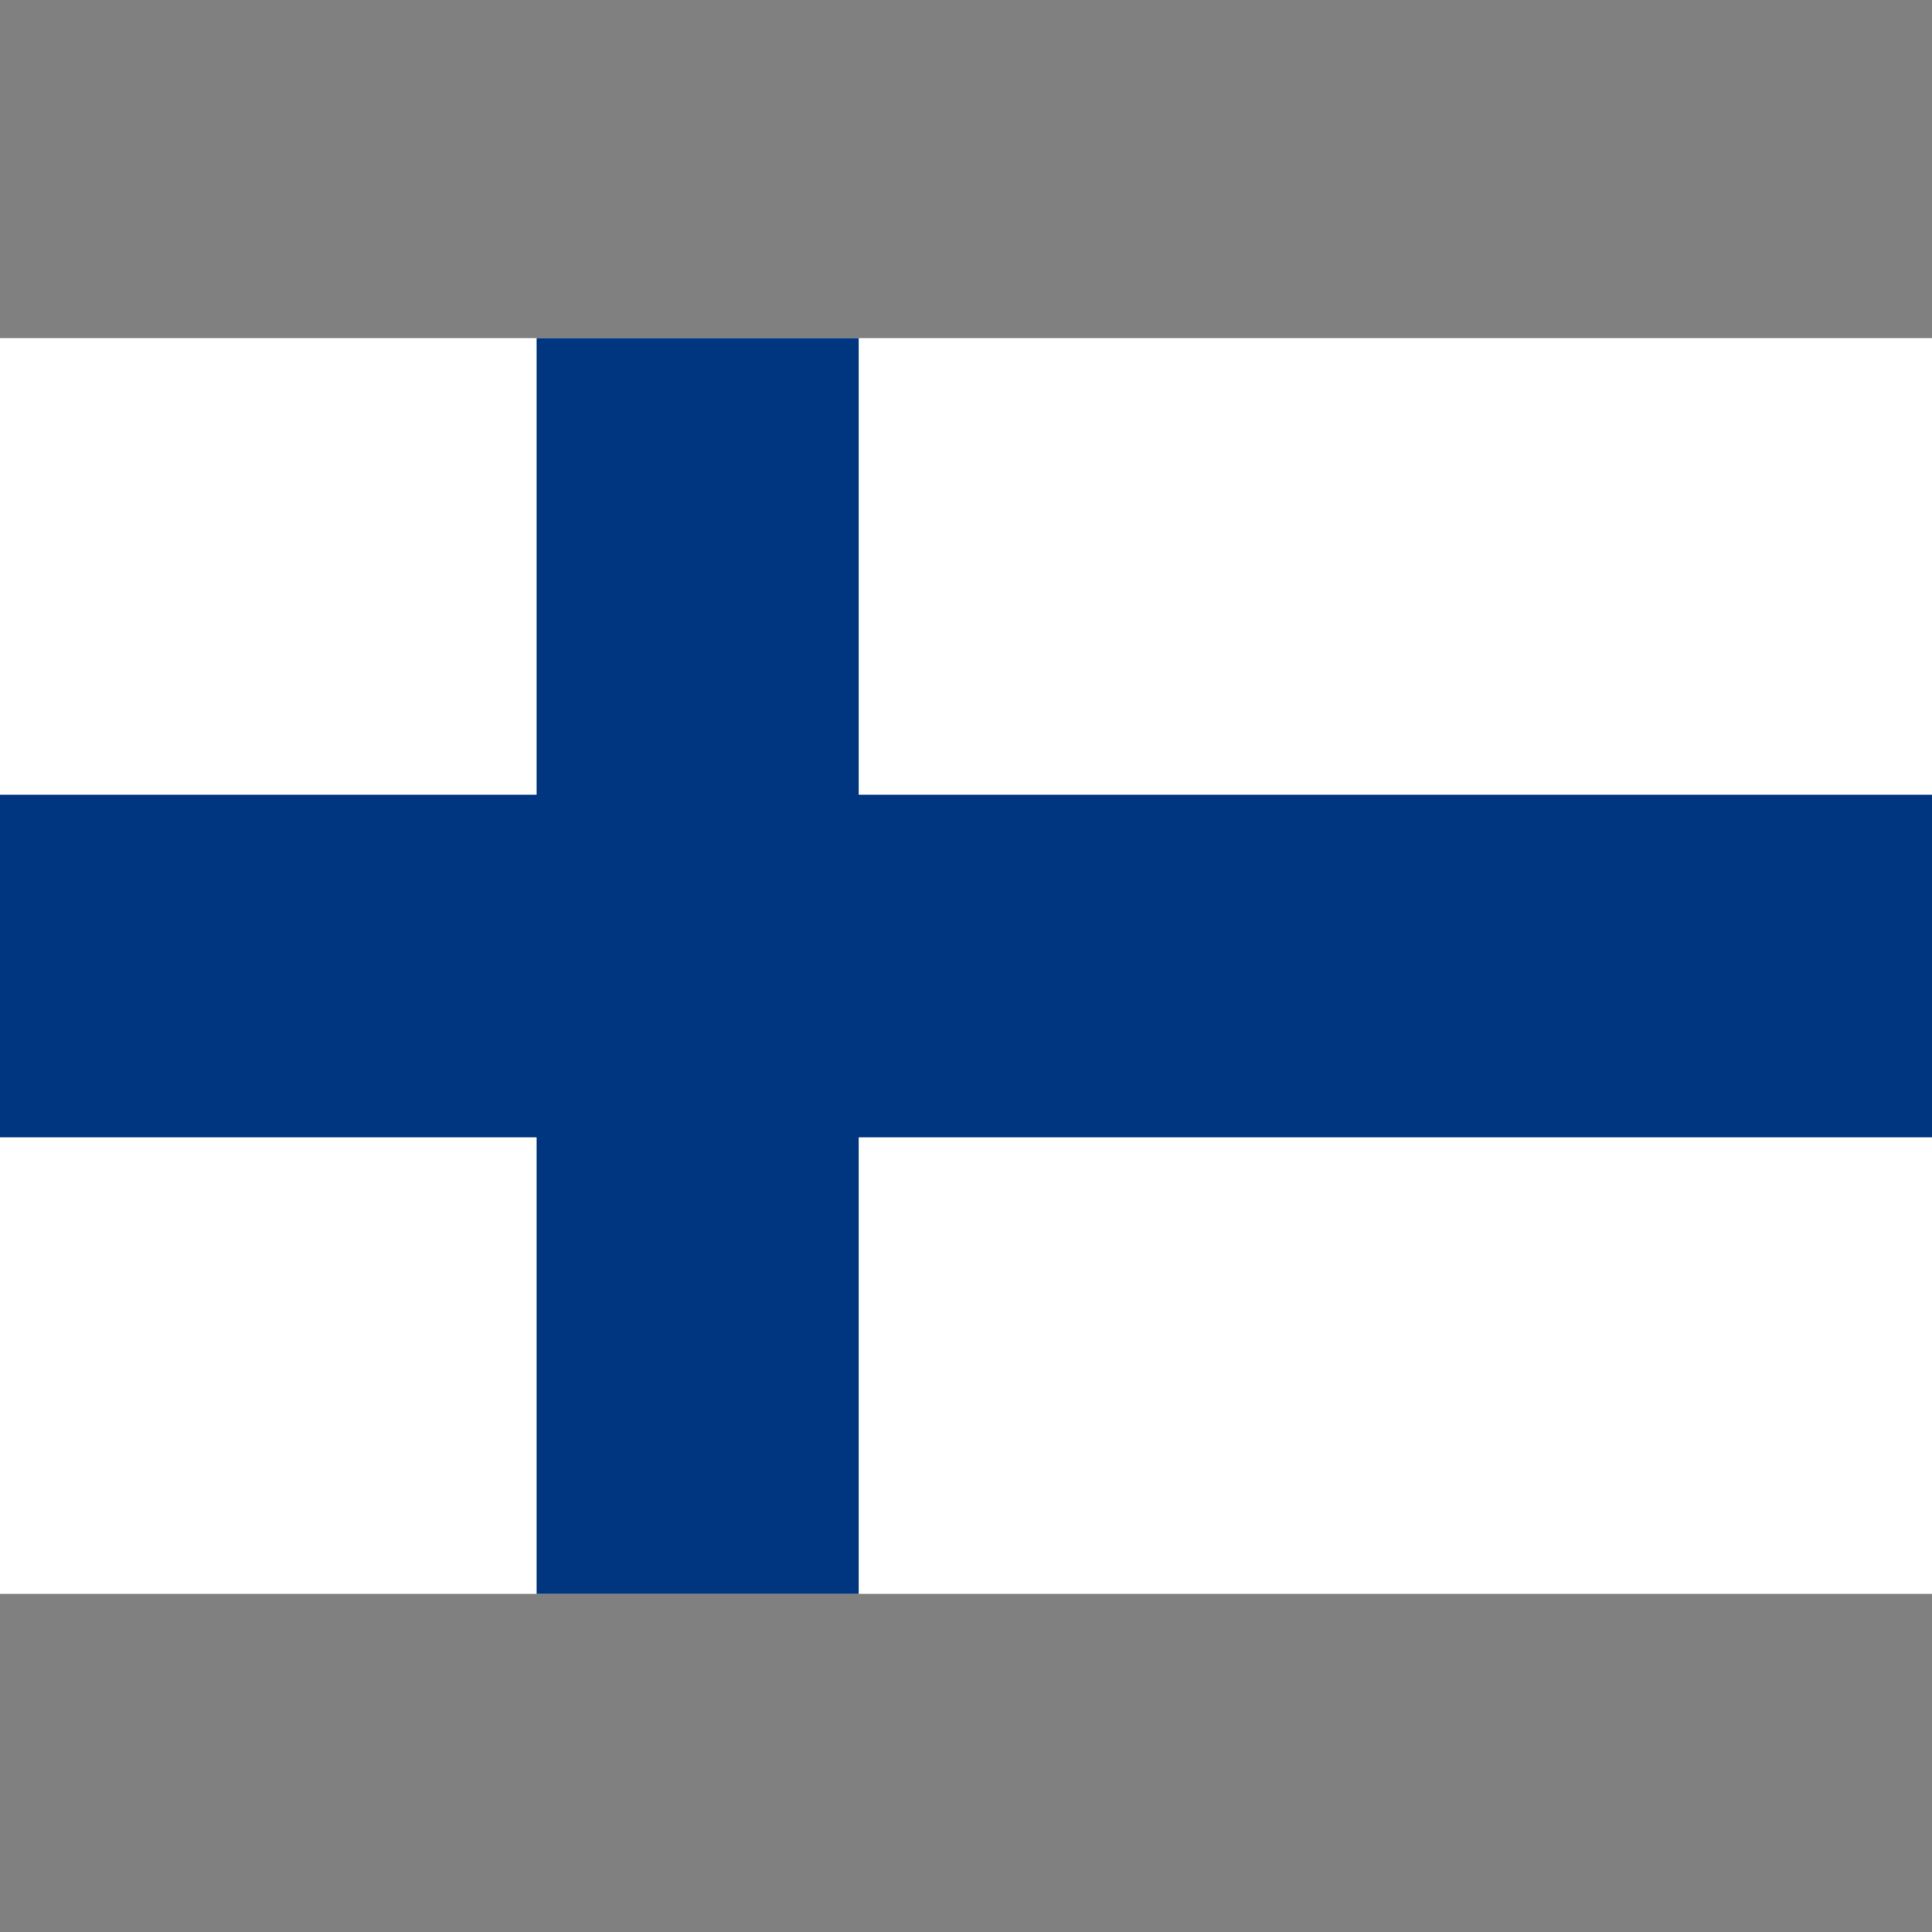 <svg xmlns="http://www.w3.org/2000/svg" viewBox="0 0 40 40"><rect x="0" y="0" width="40" height="40" fill="#808080" stroke="none"/><g id="EA45_flag_finland"><rect y="7" width="40" height="26" fill="#fff"/><rect y="16.455" width="40" height="7.091" fill="#003580"/><rect x="11.111" y="7" width="6.667" height="26" fill="#003580"/></g></svg>